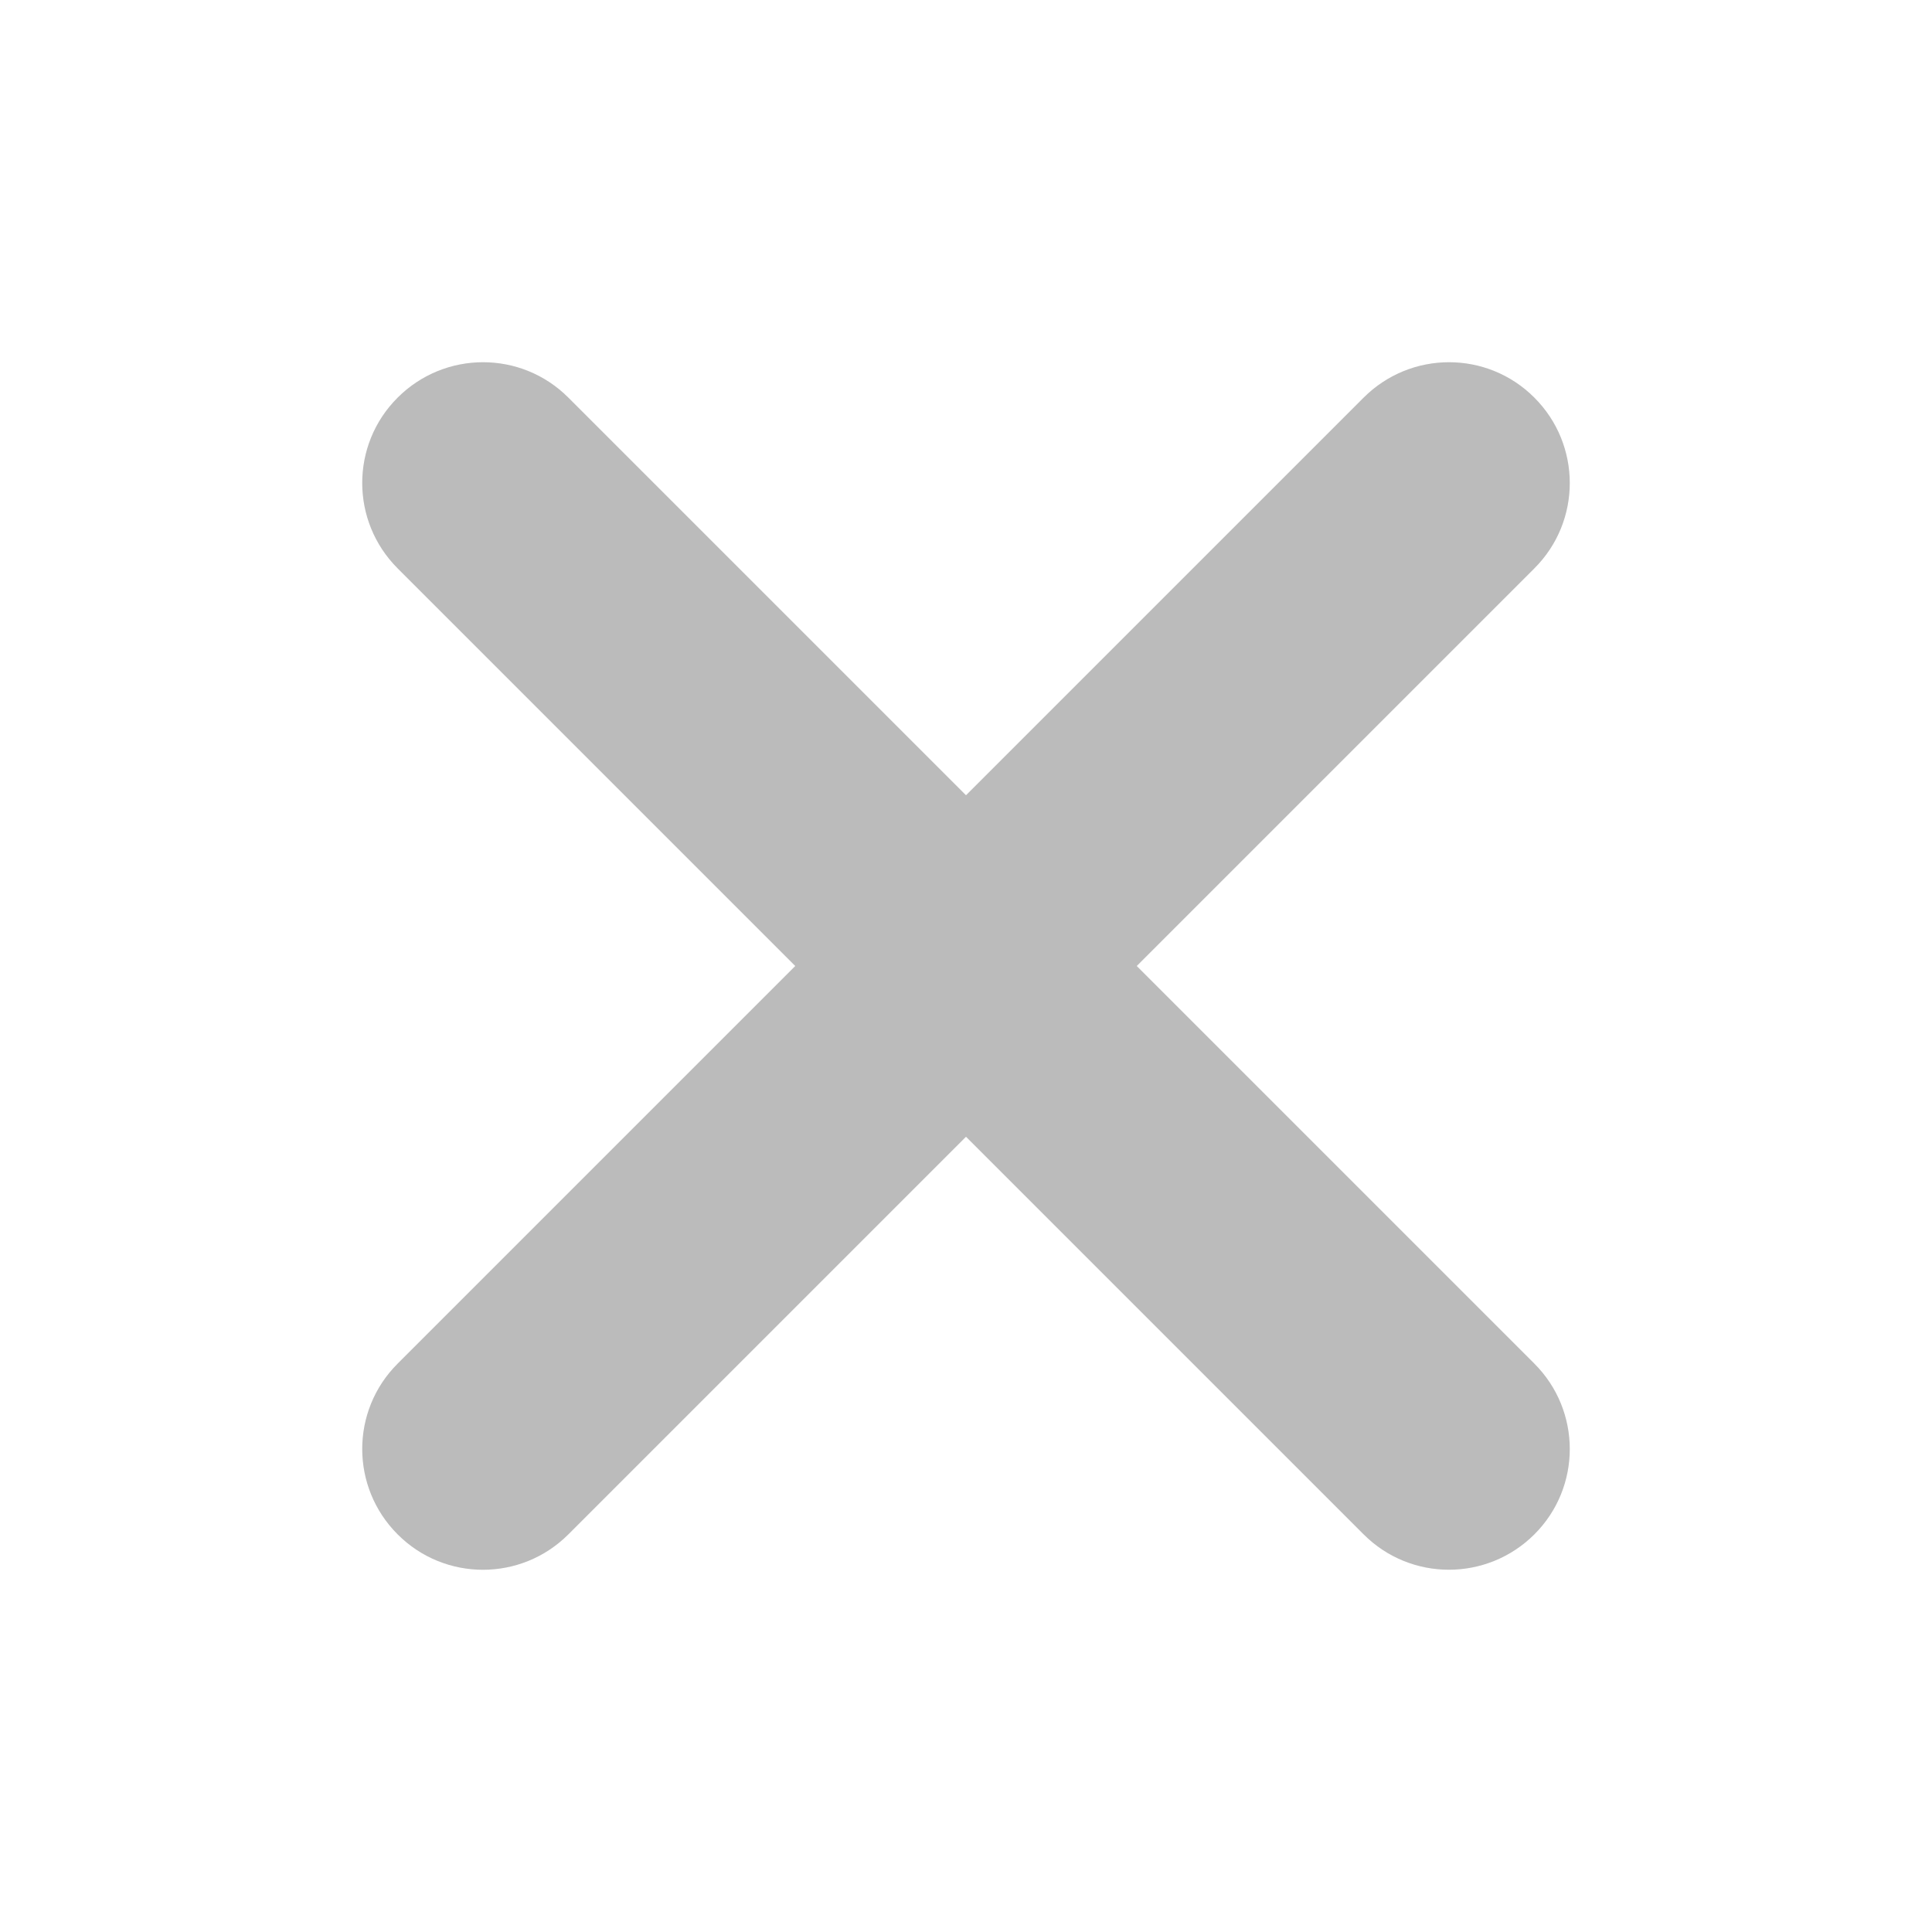 <svg height="16" viewBox="0 0 16 16" width="16" xmlns="http://www.w3.org/2000/svg" fill="#bbb"><path d="m11.293 3.293c.391-.391 1.024-.391 1.414 0 .391.391.391 1.024 0 1.414l-3.293 3.293 3.293 3.293c.391.391.391 1.024 0 1.414s-1.024.391-1.414 0l-3.293-3.293-3.293 3.293c-.391.391-1.024.391-1.414 0-.391-.391-.391-1.024 0-1.414l3.293-3.293-3.293-3.293c-.391-.391-.391-1.024 0-1.414.391-.391 1.024-.391 1.414 0l3.293 3.293z" fill-rule="evenodd"/></svg>